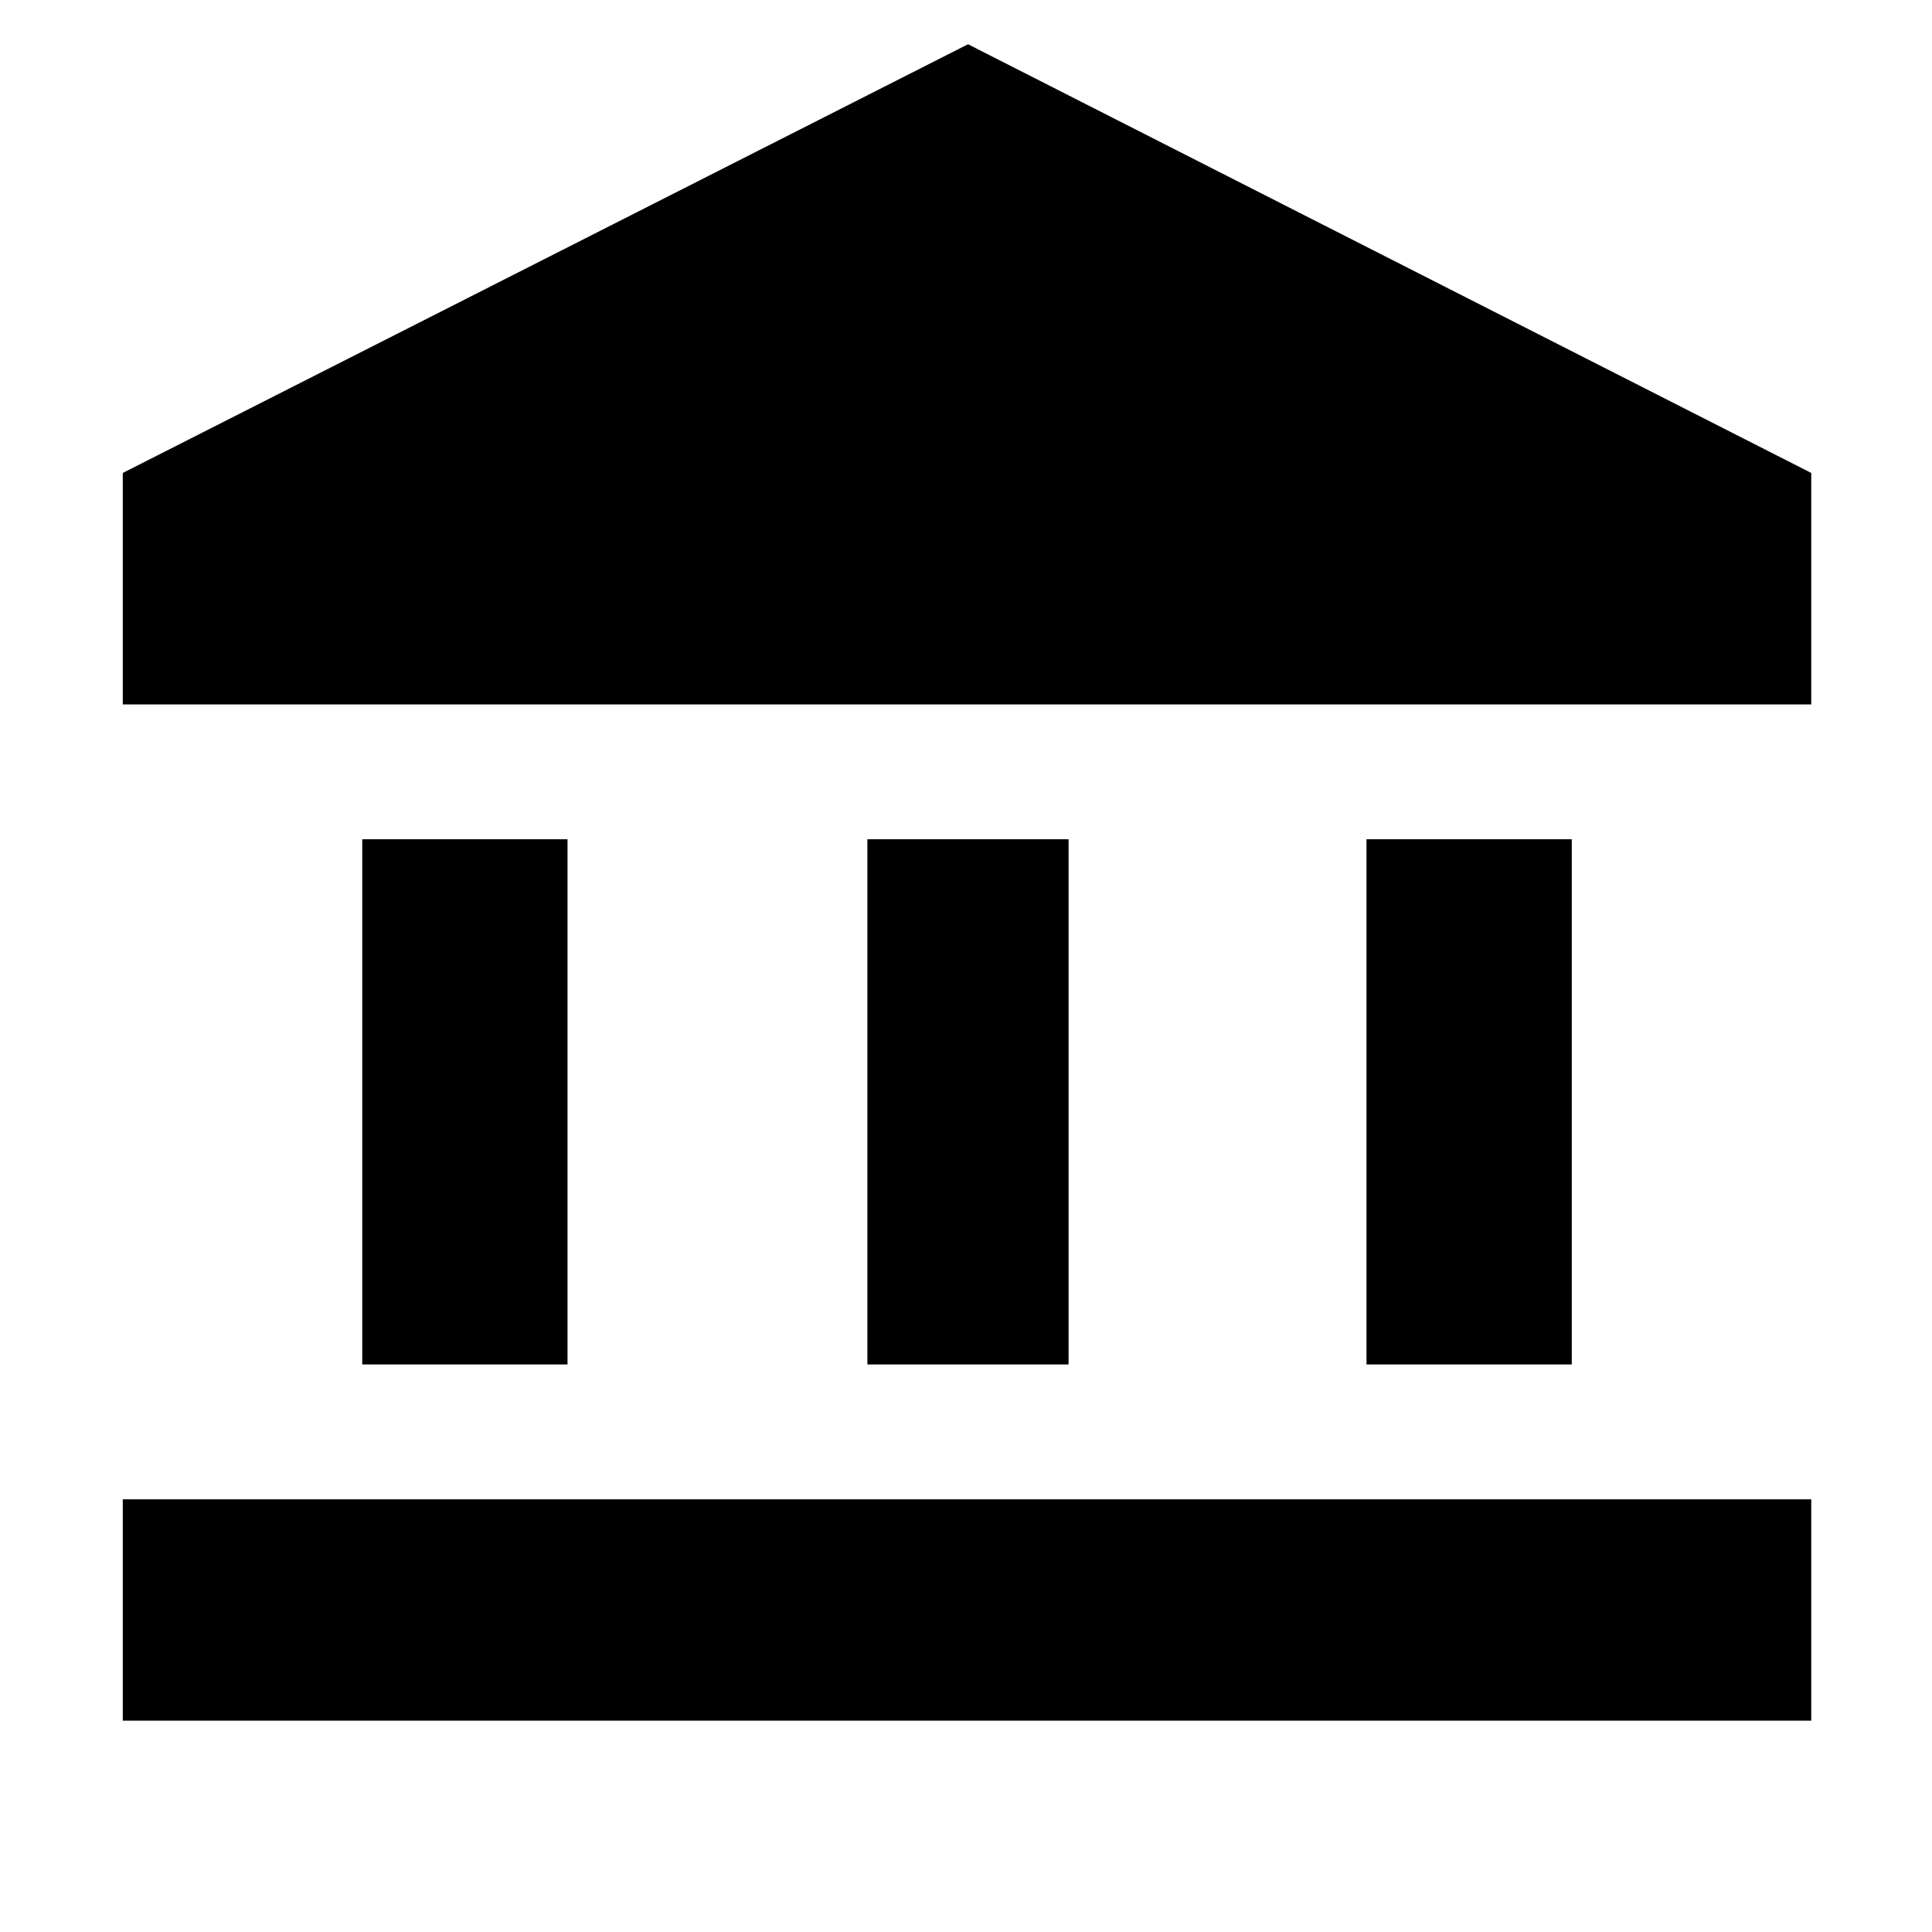 <svg xmlns="http://www.w3.org/2000/svg" height="20" width="20"><path d="M3.75 14.125V8.688h2.125v5.437Zm5.229 0V8.688h2.083v5.437Zm-7.708 3.687v-2.291H18.75v2.291Zm12.875-3.687V8.688h2.125v5.437ZM1.271 7.292V4.896l8.75-4.438 8.729 4.438v2.396Z"/></svg>